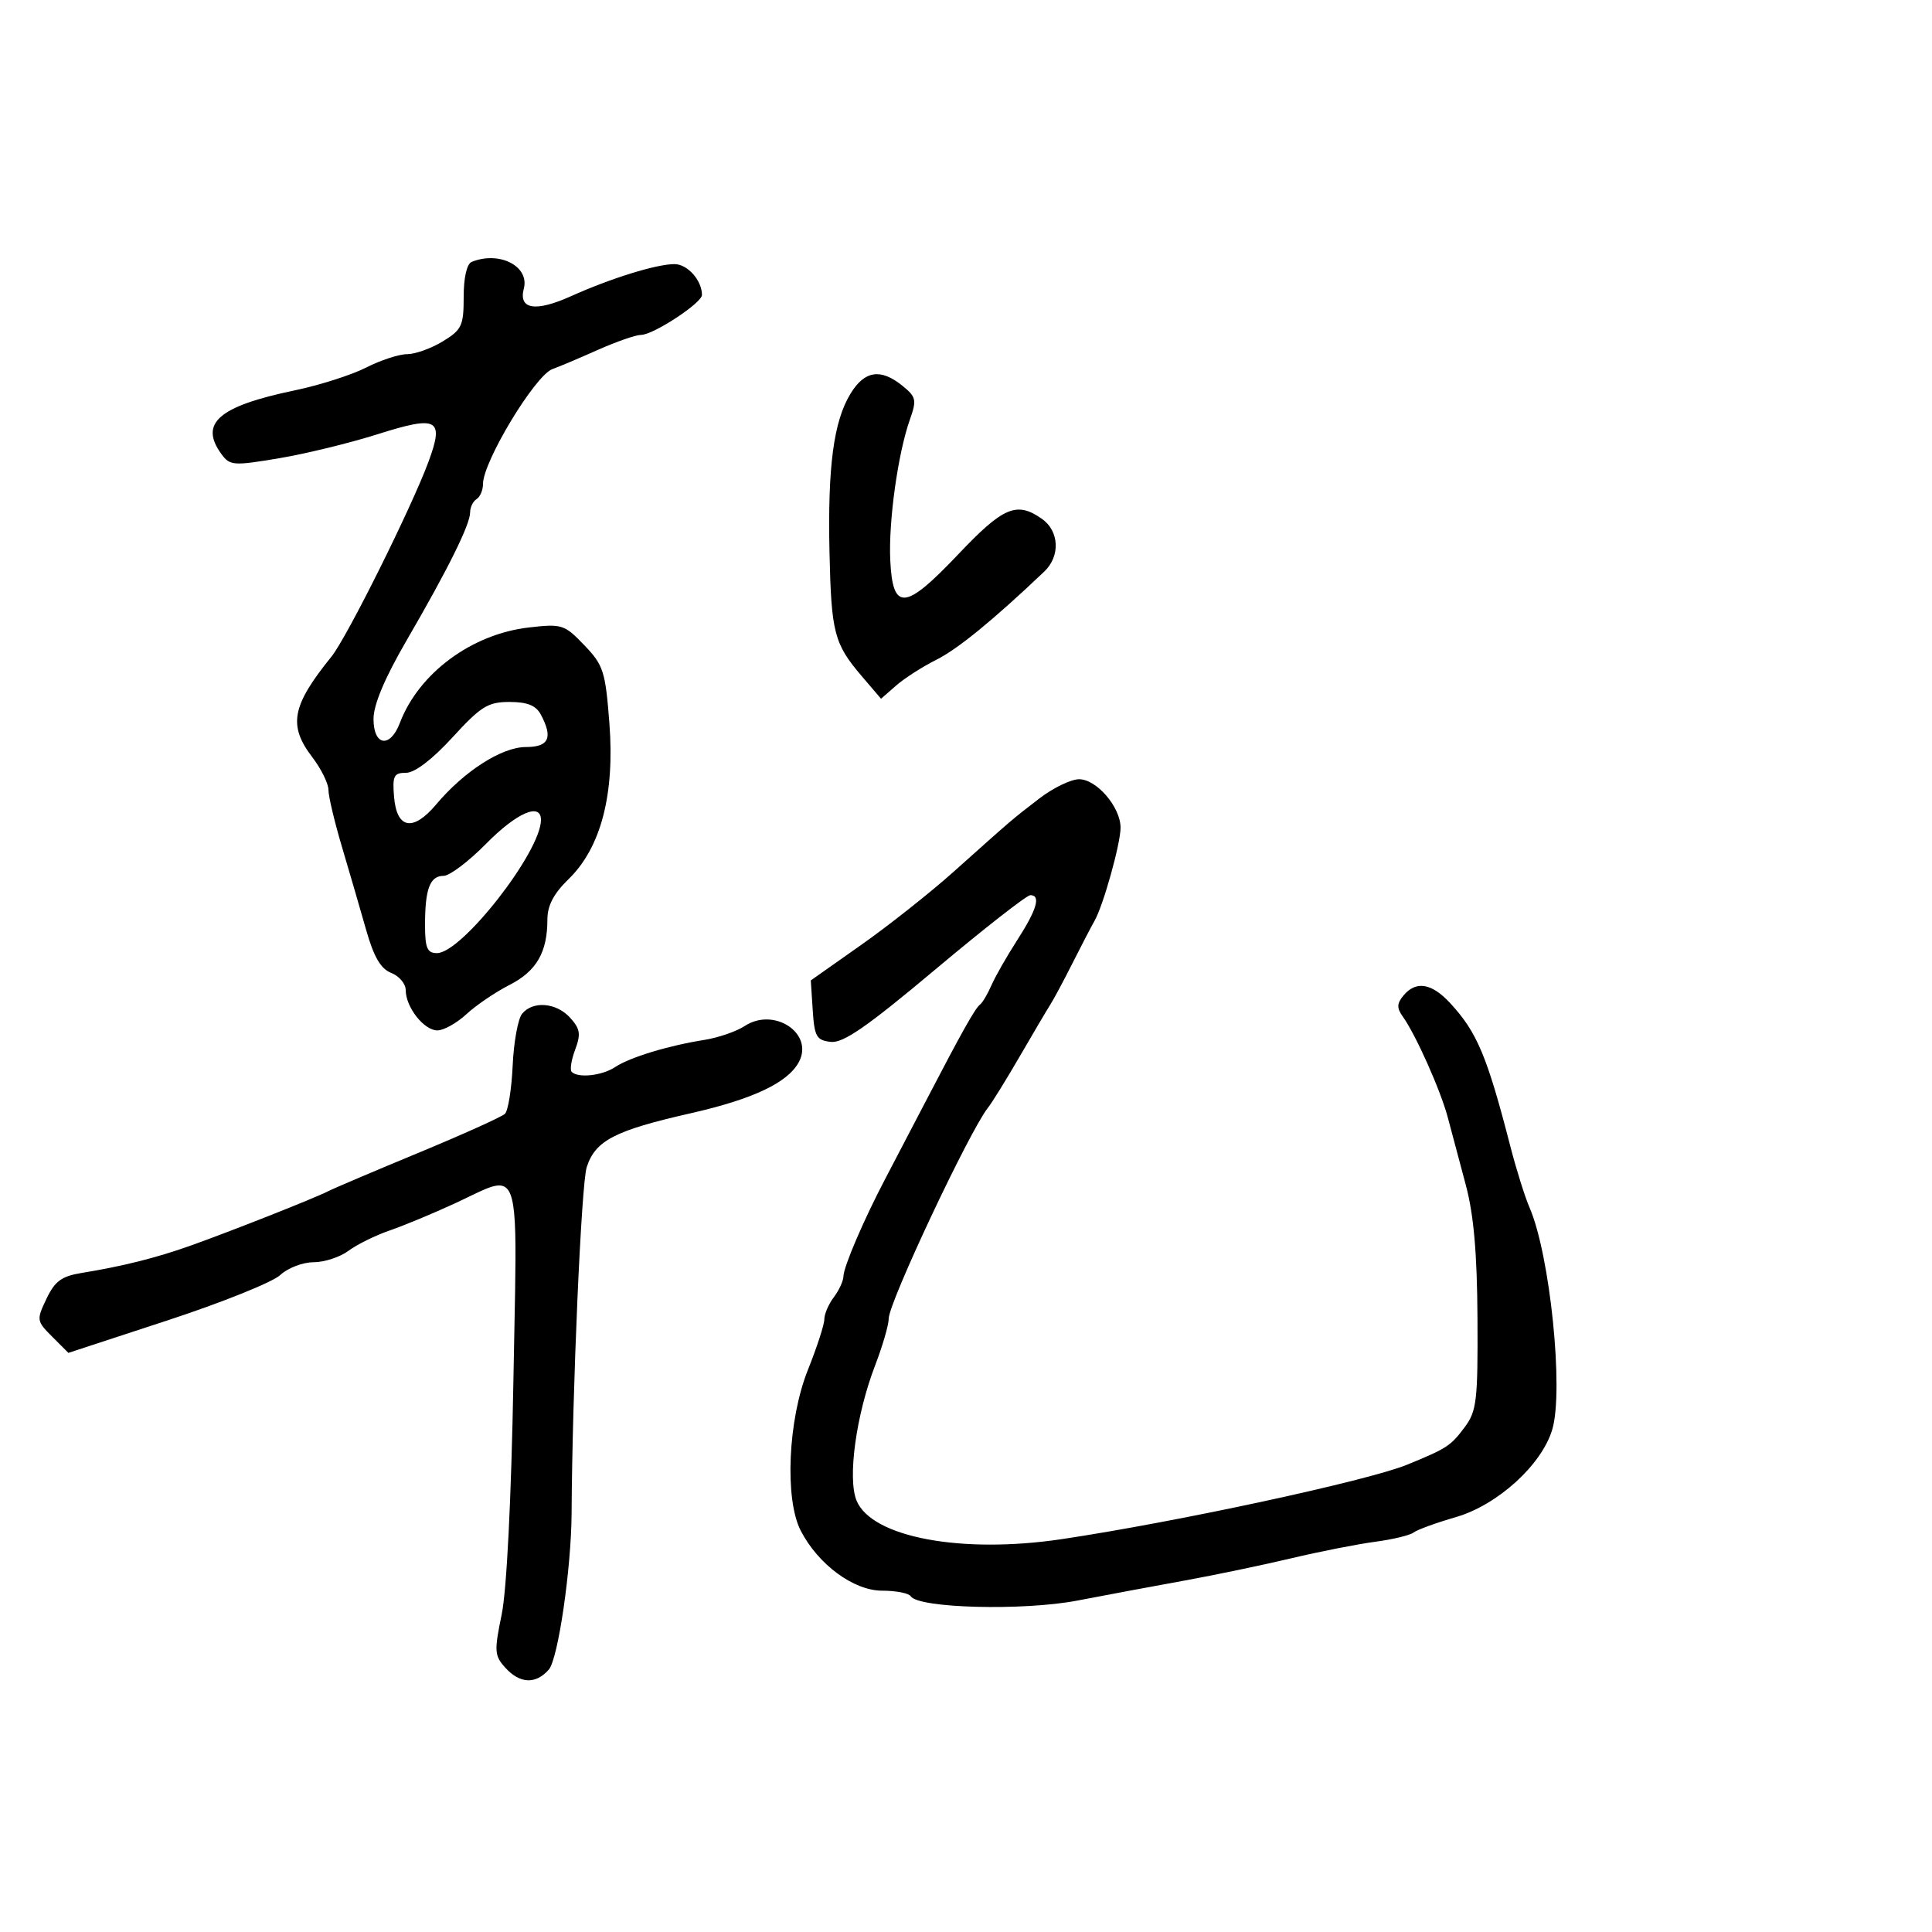 <svg xmlns="http://www.w3.org/2000/svg" width="300" height="300" viewBox="0 0 300 300" version="1.1">
  <defs/>
  <path d="M161.388,123.988 C163.526,122.345 166.305,121 167.565,121 C170.291,121 174,125.335 174,128.52 C174,131.014 171.305,140.654 169.952,143 C169.476,143.825 167.954,146.75 166.569,149.5 C165.184,152.25 163.619,155.175 163.091,156 C162.562,156.825 160.436,160.425 158.366,164 C156.295,167.575 154.068,171.175 153.415,172 C150.518,175.665 138,202.26 138,204.752 C138,205.729 137.05,208.997 135.89,212.014 C132.932,219.704 131.579,229.569 133.009,233.021 C135.366,238.712 149.288,241.323 164.868,238.997 C182.752,236.326 212.396,229.936 218.5,227.435 C224.706,224.893 225.263,224.529 227.45,221.595 C229.301,219.112 229.492,217.471 229.422,204.673 C229.367,194.592 228.843,188.623 227.608,184 C226.653,180.425 225.393,175.7 224.808,173.5 C223.686,169.279 219.829,160.643 217.812,157.834 C216.875,156.528 216.9,155.825 217.93,154.584 C219.864,152.254 222.298,152.646 225.171,155.75 C229.352,160.266 230.913,163.979 234.525,178 C235.446,181.575 236.786,185.85 237.503,187.5 C240.679,194.808 242.841,215.849 241.042,221.949 C239.42,227.45 232.549,233.699 226.056,235.58 C223,236.465 220.05,237.54 219.5,237.968 C218.95,238.397 216.25,239.046 213.5,239.411 C210.75,239.775 204.9,240.929 200.5,241.973 C196.1,243.018 188.675,244.567 184,245.416 C179.325,246.264 171.809,247.668 167.298,248.535 C158.889,250.152 142.567,249.726 141.414,247.86 C141.121,247.387 139.124,247 136.976,247 C132.562,247 127.059,242.948 124.345,237.7 C121.81,232.797 122.354,220.455 125.447,212.724 C126.851,209.214 128,205.677 128,204.863 C128,204.048 128.661,202.509 129.468,201.441 C130.276,200.374 130.951,198.913 130.968,198.195 C131.005,196.669 134.12,189.407 137.485,183 C138.786,180.525 141.606,175.125 143.753,171 C149.414,160.127 151.412,156.568 152.187,155.98 C152.566,155.694 153.362,154.343 153.958,152.98 C154.553,151.616 156.346,148.475 157.941,146 C161.001,141.254 161.662,139 159.993,139 C159.439,139 152.801,144.19 145.243,150.533 C134.617,159.45 130.933,162.002 129,161.783 C126.785,161.532 126.466,160.971 126.2,156.868 L125.9,152.237 L133.7,146.742 C137.99,143.72 144.456,138.605 148.068,135.374 C157.414,127.016 157.116,127.271 161.388,123.988 Z M73.25,40.662 C77.548,38.928 82.247,41.34 81.339,44.813 C80.491,48.056 83.138,48.48 88.677,45.989 C94.865,43.205 101.891,41.025 104.715,41.011 C106.742,41.001 109,43.525 109,45.801 C109,47.044 101.445,52 99.551,52 C98.731,52 95.683,53.06 92.78,54.354 C89.876,55.649 86.732,56.978 85.793,57.307 C83.119,58.243 75,71.668 75,75.152 C75,76.104 74.55,77.16 74,77.5 C73.45,77.84 73,78.769 73,79.564 C73,81.453 69.571,88.368 63.166,99.393 C59.737,105.296 58,109.416 58,111.643 C58,115.844 60.582,116.229 62.093,112.254 C65.031,104.527 73.256,98.446 82.141,97.431 C87.262,96.845 87.644,96.968 90.727,100.183 C93.703,103.286 94.006,104.227 94.626,112.302 C95.475,123.347 93.308,131.634 88.296,136.501 C85.973,138.758 85,140.612 85,142.786 C85,147.877 83.301,150.806 79.106,152.946 C76.92,154.061 73.911,156.104 72.42,157.487 C70.928,158.869 68.899,160 67.911,160 C65.836,160 63,156.392 63,153.753 C63,152.762 61.987,151.556 60.75,151.074 C59.113,150.436 58.048,148.604 56.84,144.349 C55.927,141.132 54.239,135.337 53.09,131.472 C51.94,127.606 51,123.639 51,122.655 C51,121.671 49.875,119.392 48.5,117.589 C44.717,112.629 45.293,109.601 51.479,101.944 C53.854,99.005 63.903,78.819 66.534,71.704 C69.006,65.017 67.976,64.461 58.616,67.432 C54.352,68.785 47.47,70.463 43.324,71.159 C36.255,72.347 35.698,72.307 34.392,70.522 C30.887,65.728 33.92,63.086 45.763,60.617 C49.621,59.812 54.61,58.219 56.849,57.077 C59.088,55.935 61.951,54.998 63.21,54.996 C64.47,54.994 66.963,54.101 68.75,53.011 C71.709,51.207 72,50.588 72,46.098 C72,43.089 72.487,40.97 73.25,40.662 Z M81.077,157.407 C82.769,155.368 86.401,155.681 88.545,158.05 C90.091,159.758 90.218,160.583 89.309,162.992 C88.709,164.583 88.469,166.135 88.775,166.442 C89.778,167.445 93.512,167.029 95.527,165.69 C97.803,164.178 103.773,162.362 109.396,161.472 C111.539,161.132 114.348,160.163 115.639,159.317 C120.202,156.327 126.426,160.467 124.048,164.911 C122.33,168.12 116.944,170.669 107.221,172.874 C95.455,175.543 92.446,177.103 91.106,181.233 C90.264,183.827 88.859,215.995 88.757,235 C88.711,243.555 86.663,257.6 85.22,259.25 C83.193,261.568 80.728,261.462 78.463,258.959 C76.772,257.09 76.724,256.398 77.898,250.713 C78.683,246.912 79.391,232.782 79.724,214.253 C80.116,192.426 80.578,185.3 78.248,184.226 C76.878,183.594 74.543,185.054 70.662,186.848 C67.273,188.415 62.7,190.315 60.5,191.071 C58.3,191.827 55.427,193.245 54.115,194.223 C52.803,195.2 50.357,196 48.68,196 C47.002,196 44.673,196.898 43.505,197.995 C42.337,199.093 34.46,202.259 26,205.032 L10.619,210.074 L8.111,207.565 C5.671,205.126 5.647,204.964 7.217,201.671 C8.52,198.939 9.571,198.166 12.666,197.664 C18.999,196.636 24.222,195.33 29.5,193.454 C35.763,191.227 48.841,186.059 50.93,184.985 C51.793,184.541 58.125,181.847 65,178.999 C71.875,176.15 77.906,173.431 78.403,172.957 C78.9,172.482 79.442,169.106 79.608,165.454 C79.774,161.802 80.435,158.181 81.077,157.407 Z M132.06,61.142 C134.248,57.544 136.741,57.16 140.126,59.901 C142.264,61.632 142.368,62.1 141.287,65.151 C139.43,70.392 137.956,80.964 138.24,86.988 C138.618,94.965 140.523,94.801 148.789,86.081 C155.788,78.697 157.863,77.815 161.777,80.557 C164.491,82.457 164.672,86.362 162.157,88.75 C154.189,96.316 148.717,100.788 145.396,102.448 C143.253,103.519 140.444,105.319 139.153,106.448 L136.807,108.5 L133.819,105 C129.522,99.966 129.081,98.275 128.804,85.755 C128.51,72.472 129.439,65.452 132.06,61.142 Z M70.261,114.5 C67.117,117.933 64.407,120 63.051,120 C61.154,120 60.918,120.473 61.19,123.742 C61.603,128.722 64.136,129.181 67.717,124.925 C72.08,119.739 77.917,116 81.65,116 C85.243,116 85.903,114.556 83.965,110.934 C83.219,109.541 81.863,109 79.114,109 C75.767,109 74.681,109.675 70.261,114.5 Z M75.5,131 C72.791,133.75 69.819,136 68.895,136 C66.766,136 66,138.007 66,143.582 C66,147.218 66.328,148 67.855,148 C71.712,148 84,132.255 84,127.312 C84,124.559 80.235,126.193 75.5,131 Z"/>
</svg>

